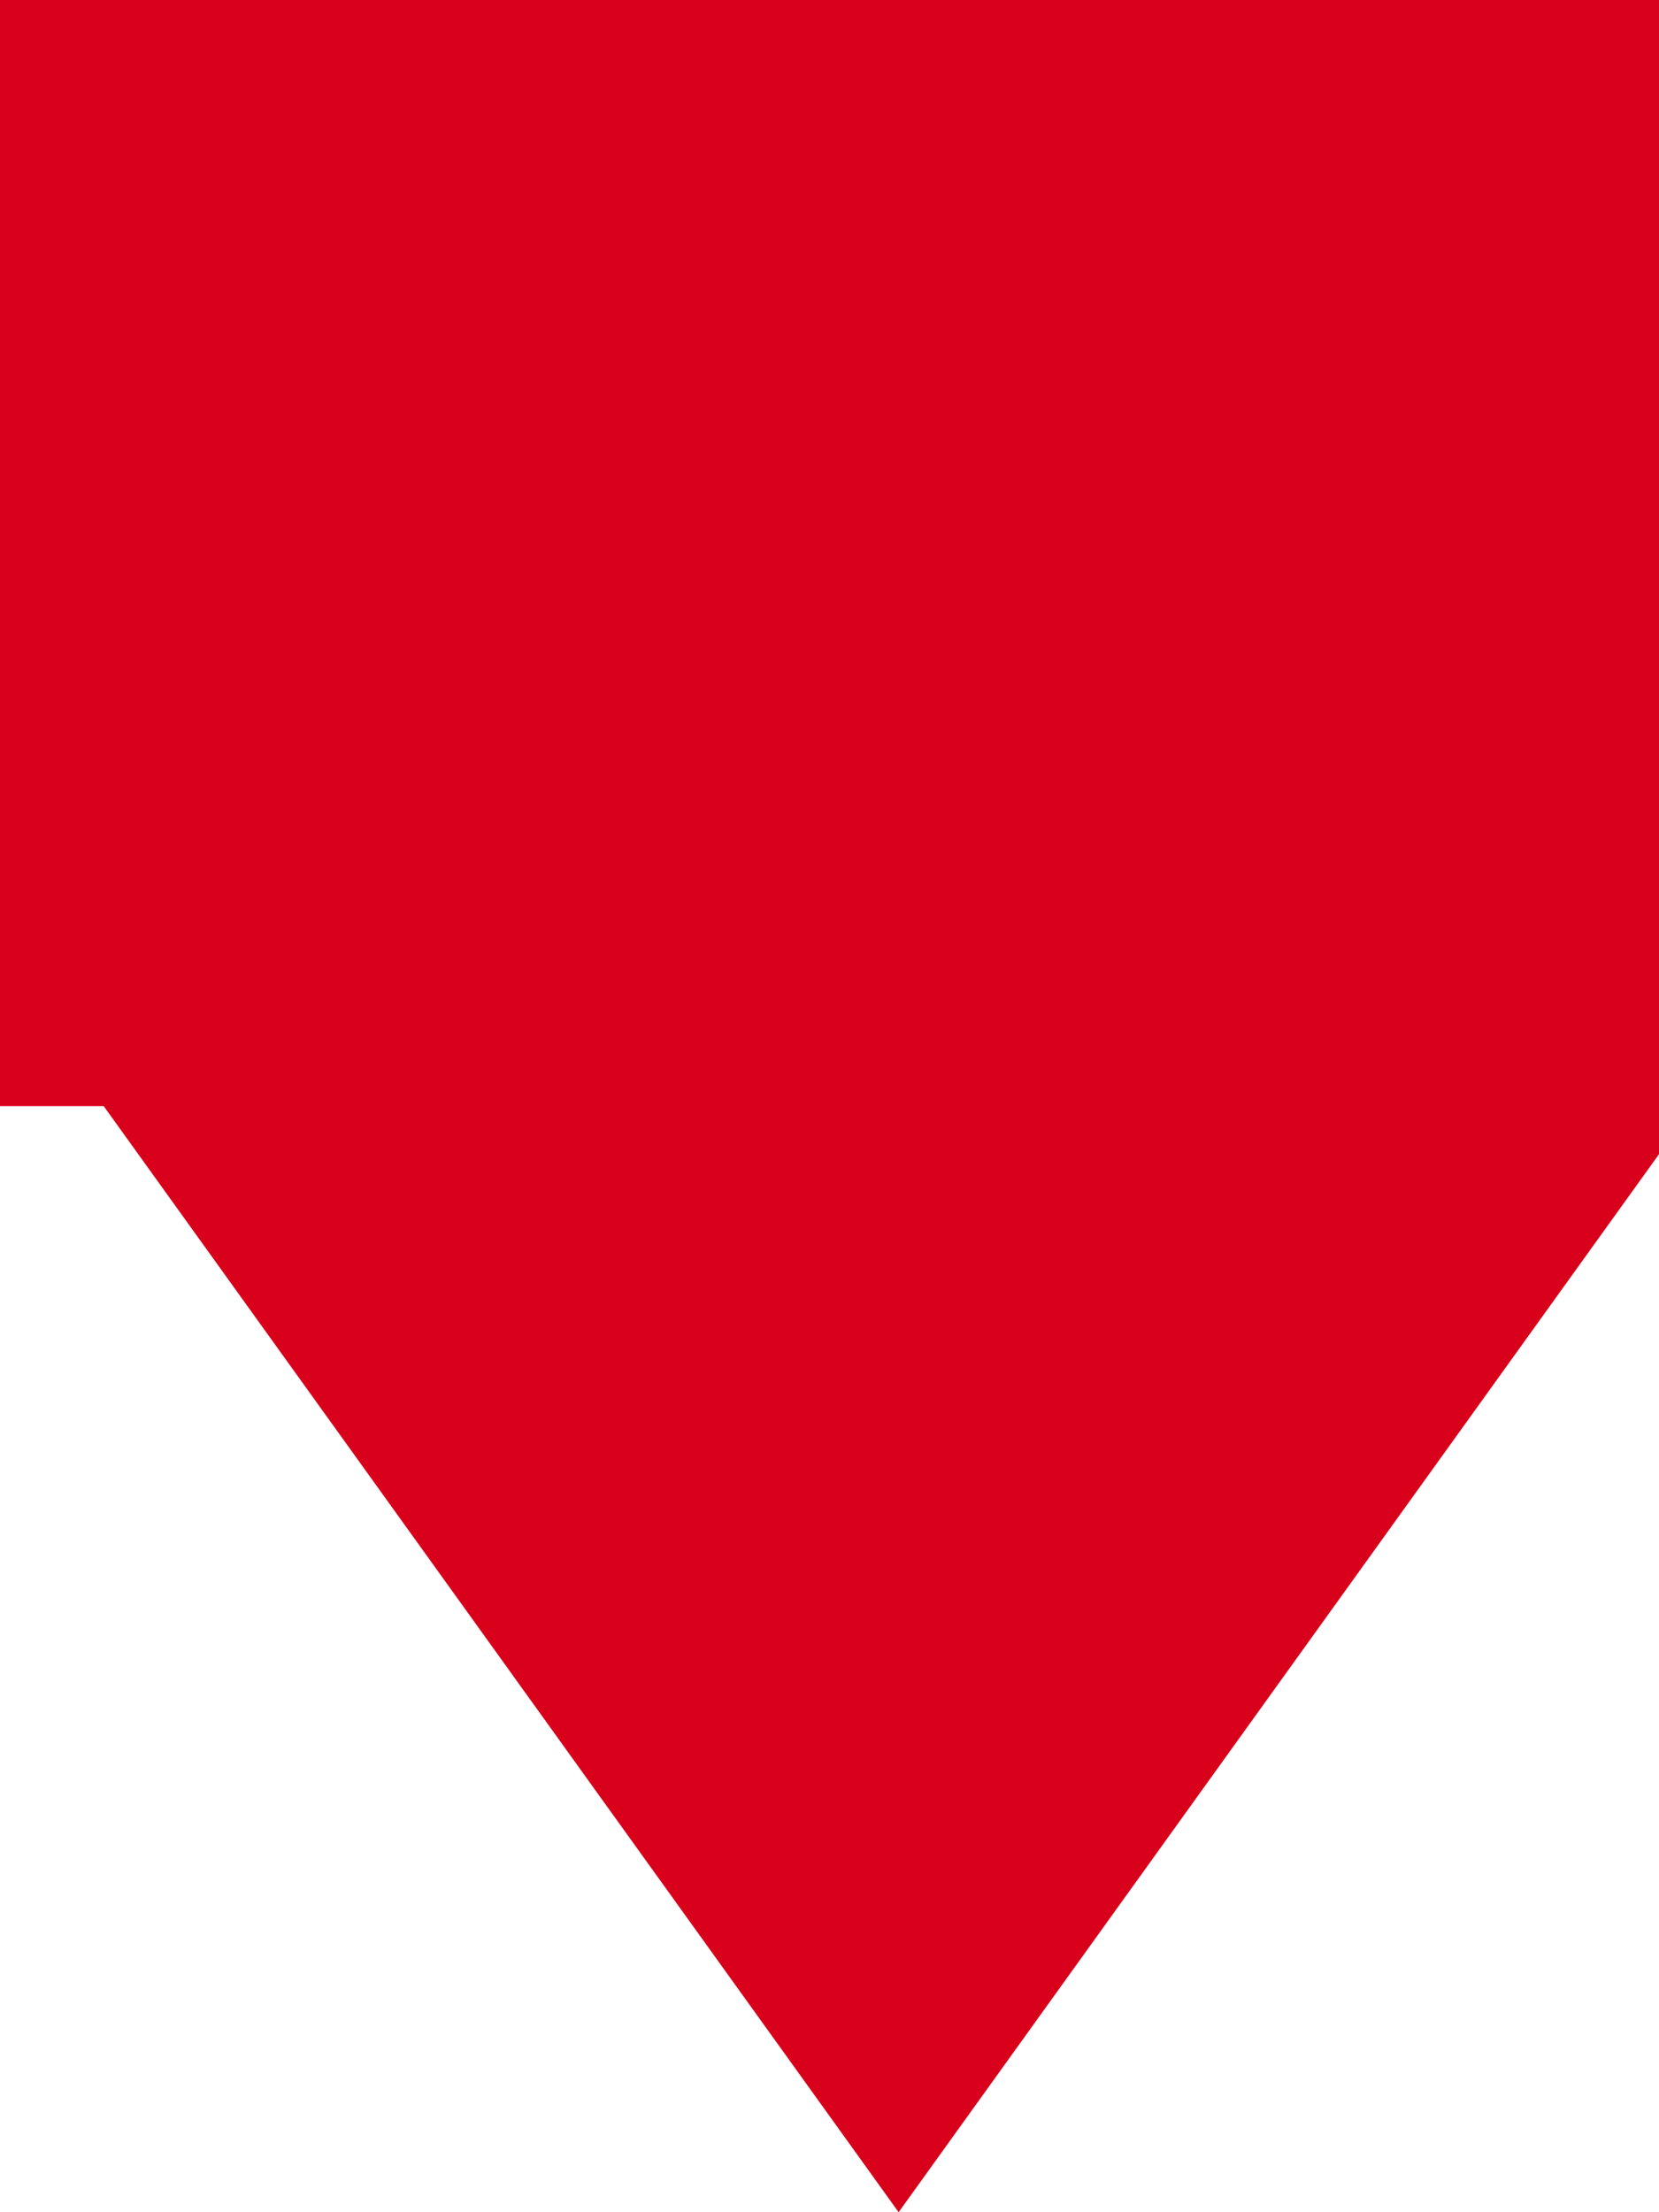 ﻿<?xml version="1.0" encoding="utf-8"?>
<svg version="1.1" xmlns:xlink="http://www.w3.org/1999/xlink" width="12px" height="16px" preserveAspectRatio="xMidYMin meet" viewBox="1795 2889  10 16" xmlns="http://www.w3.org/2000/svg">
  <path d="M 1300 1156.5  L 1242 1156.5  A 5 5 0 0 0 1237.5 1161.5 L 1237.5 2890  A 5 5 0 0 0 1242.5 2895.5 L 1795 2895.5  A 5 5 0 0 1 1800.5 2900.5 " stroke-width="3" stroke-dasharray="9,3" stroke="#d9001b" fill="none" />
  <path d="M 1789 2889  L 1800.5 2905  L 1812 2889  L 1789 2889  Z " fill-rule="nonzero" fill="#d9001b" stroke="none" />
</svg>